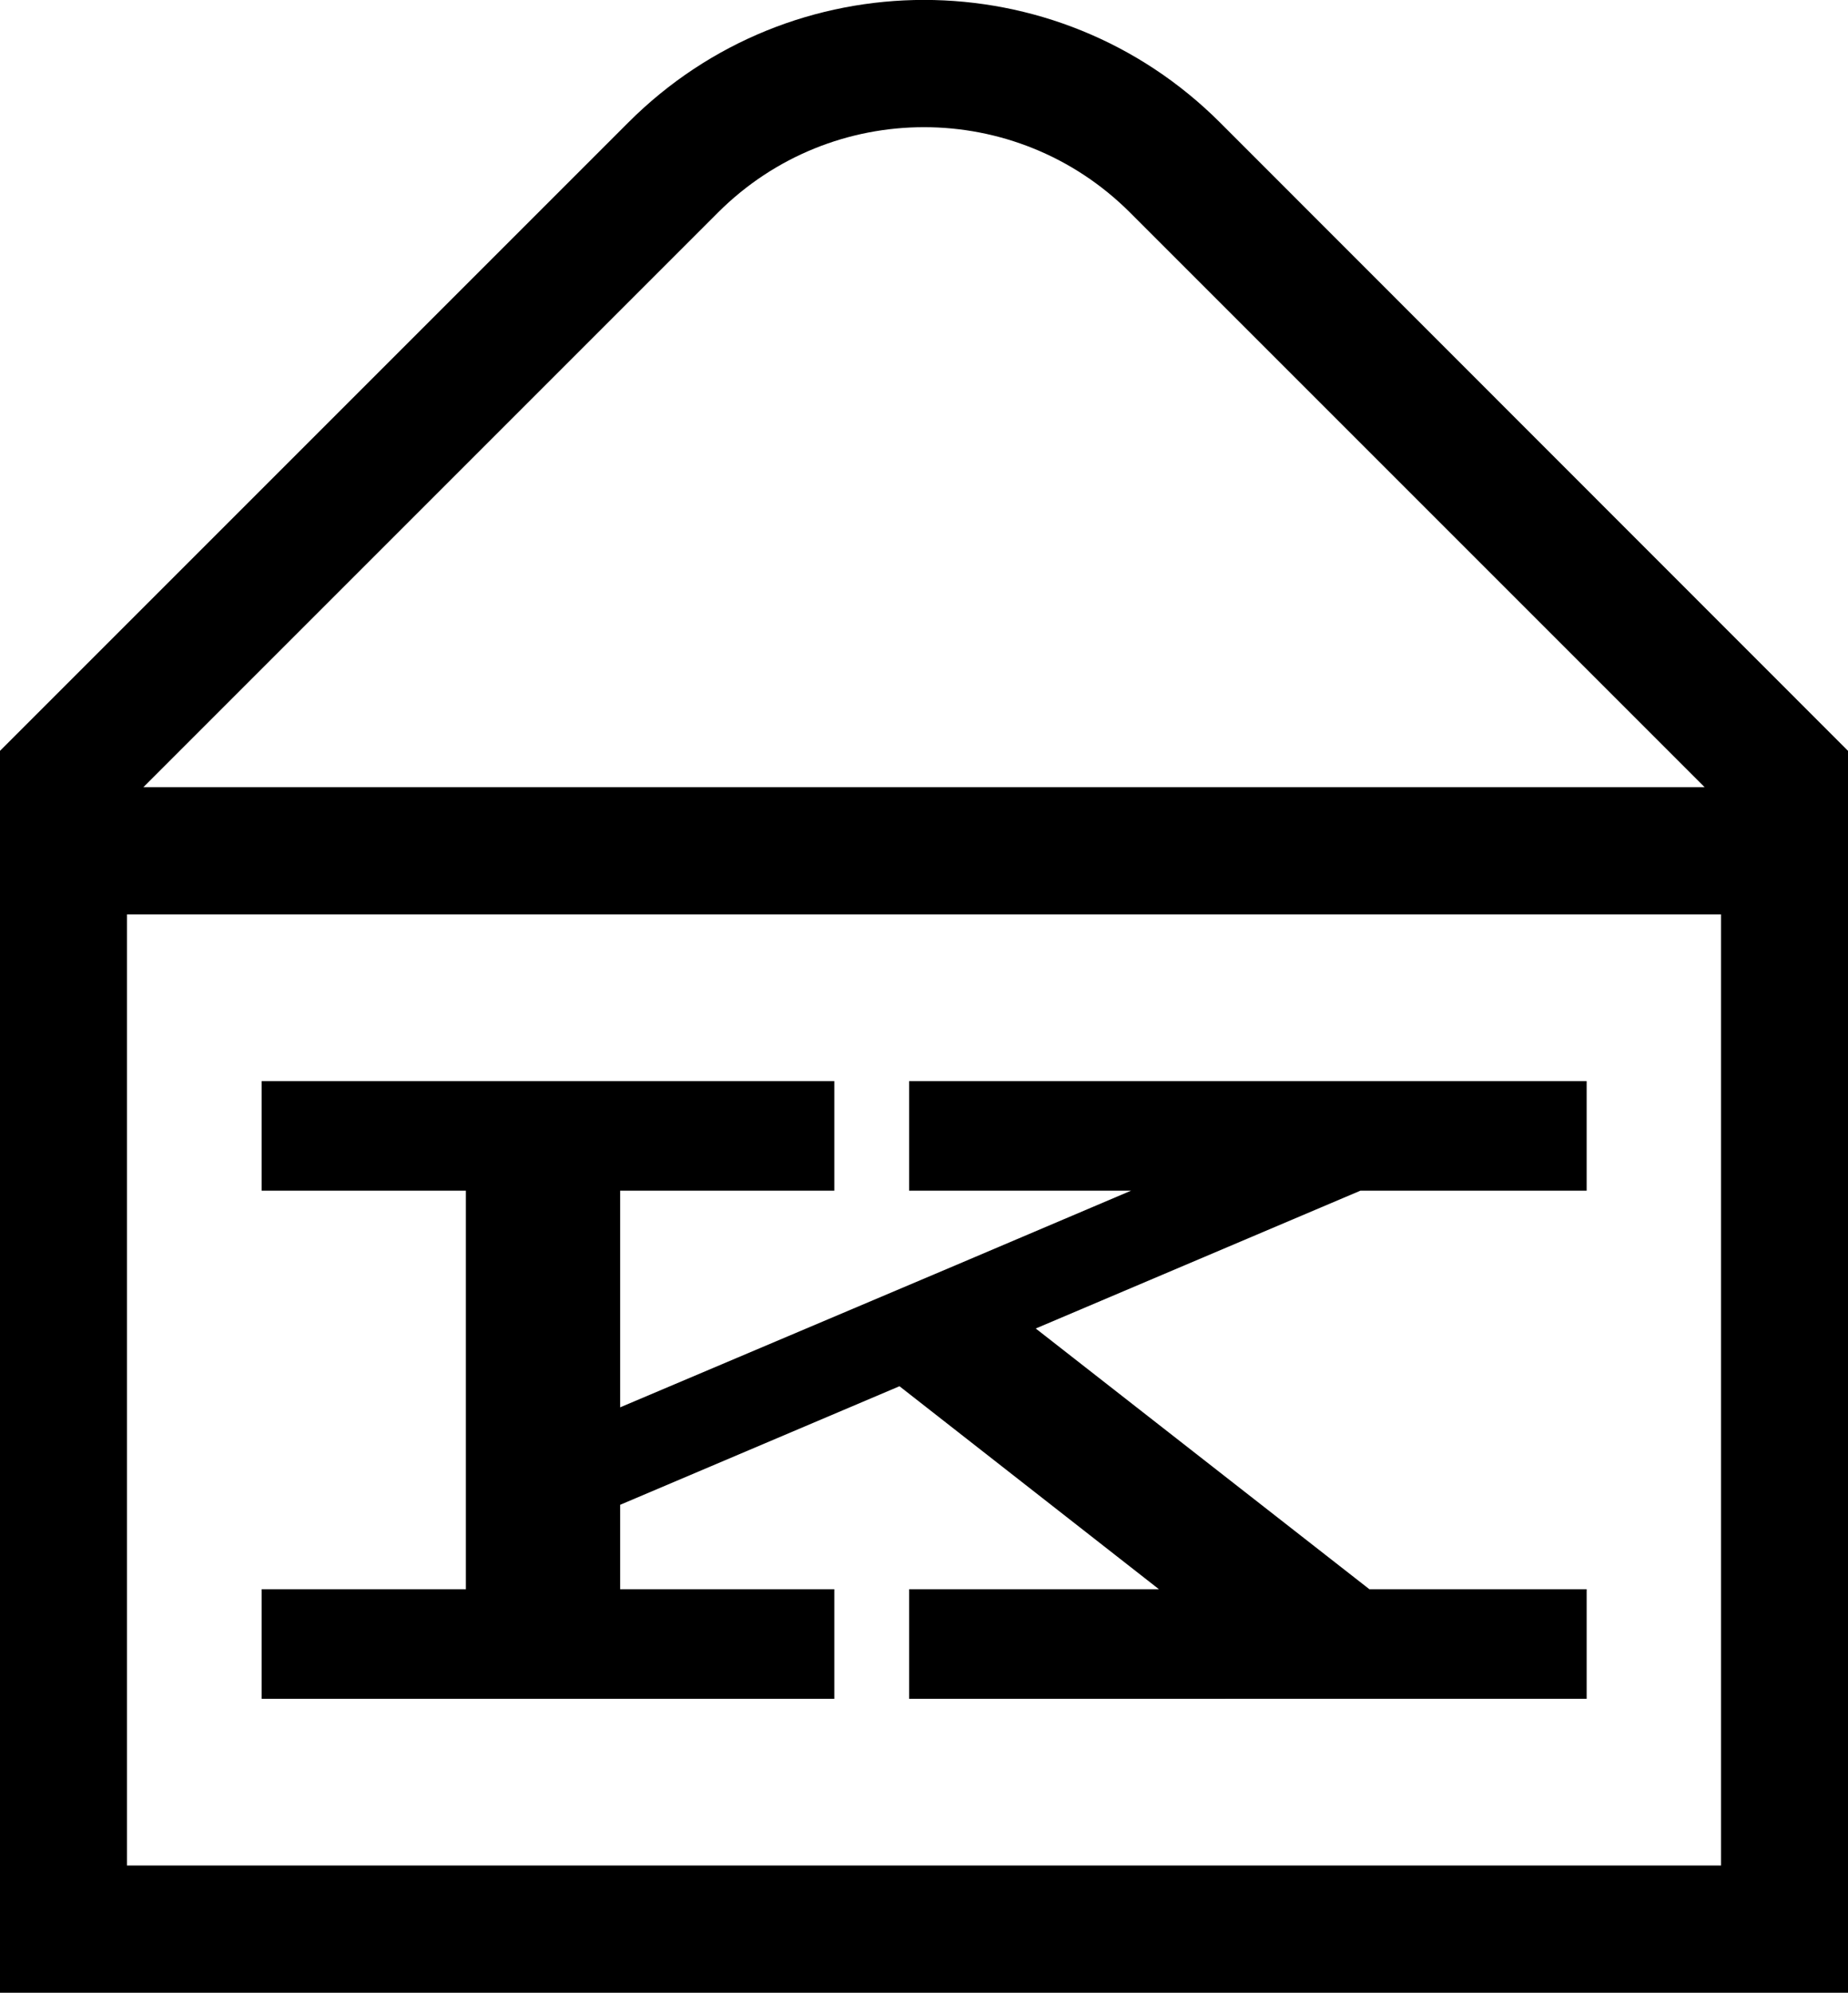 <svg xmlns="http://www.w3.org/2000/svg" width="595.4" viewBox="0 0 595.4 642" height="642" style="overflow:visible;enable-background:new 0 0 595.4 642" xml:space="preserve"><path d="M438.3 383.6 333.7 428l107.5 84h70v35.3H292.9V512h80.5l-83.6-65.4-90 38.2V512h69v35.3H84.3V512h65.8V383.6H84.3v-35.3h184.5v35.3h-69v69.8l107.9-45.7 56.7-24.1h-71.5v-35.3h218.3v35.3z"></path><path d="M202.4 39.5 0 241.9V642h595.4V241.9L393.1 39.5c-52.7-52.7-138.1-52.7-190.7 0zM40.9 601V294.6h513.6V601H40.9zm5.3-347.4L231.3 68.5c36.7-36.7 96.1-36.7 132.8 0l185.1 185.1h-503z"></path></svg>